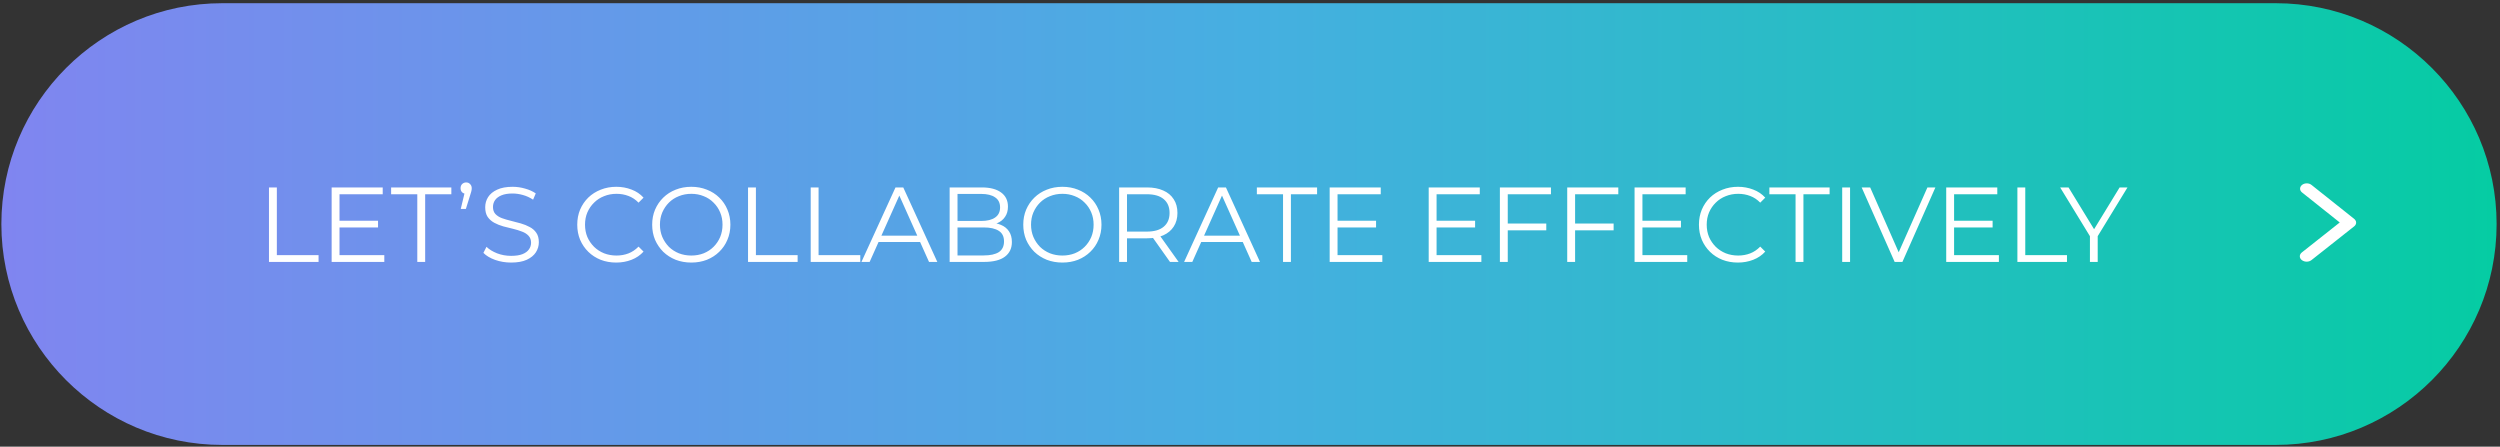 <svg width="694" height="124" viewBox="0 0 694 124" fill="none" xmlns="http://www.w3.org/2000/svg">
<rect x="0" y="0" width="694" height="124" fill="#333333" stroke="none"/>
<path d="M61.69 0.89H631.75C665.56 0.89 693.06 28.39 693.06 62.2C693.06 96.01 665.56 123.51 631.75 123.51H61.69C27.88 123.51 0.38 96.01 0.38 62.2C0.38 28.39 27.88 0.89 61.69 0.89Z" fill="url(#paint0_linear_32_8)"/>
<path d="M653.47 60.72L641.68 51.34C641.51 51.2 641.3 51.09 641.08 51.01C640.85 50.93 640.61 50.9 640.36 50.9C640.11 50.9 639.87 50.94 639.64 51.01C639.41 51.09 639.21 51.2 639.04 51.34C638.69 51.62 638.5 51.99 638.5 52.38C638.5 52.77 638.69 53.14 639.04 53.42L649.51 61.76L638.96 70.1C638.79 70.24 638.65 70.41 638.56 70.59C638.47 70.77 638.42 70.97 638.43 71.16C638.43 71.36 638.49 71.55 638.58 71.73C638.67 71.91 638.82 72.07 639 72.21C639.18 72.35 639.39 72.45 639.62 72.53C639.85 72.6 640.1 72.64 640.35 72.64C640.6 72.64 640.84 72.6 641.07 72.52C641.3 72.44 641.5 72.33 641.68 72.19L653.55 62.81C653.72 62.67 653.86 62.5 653.94 62.32C654.03 62.14 654.07 61.95 654.06 61.75C654.06 61.56 654 61.36 653.89 61.19C653.79 61.01 653.64 60.85 653.46 60.72H653.47Z" fill="white"/>
<path d="M74.668 72.71V52.032H76.854V70.819H88.433V72.71H74.668ZM94.012 61.278H104.942V63.139H94.012V61.278ZM94.249 70.819H106.685V72.71H92.063V52.032H106.242V53.922H94.249V70.819ZM115.841 72.71V53.922H108.574V52.032H125.294V53.922H118.027V72.71H115.841ZM127.909 57.999L129.209 52.564L129.445 53.804C128.992 53.804 128.608 53.666 128.293 53.391C127.998 53.095 127.85 52.711 127.85 52.239C127.85 51.766 127.998 51.382 128.293 51.087C128.608 50.791 128.982 50.644 129.416 50.644C129.869 50.644 130.233 50.801 130.509 51.116C130.804 51.412 130.952 51.786 130.952 52.239C130.952 52.396 130.942 52.554 130.922 52.711C130.902 52.869 130.863 53.046 130.804 53.243C130.765 53.42 130.696 53.647 130.597 53.922L129.327 57.999H127.909ZM141.872 72.887C140.336 72.887 138.859 72.641 137.441 72.149C136.043 71.637 134.96 70.987 134.192 70.199L135.048 68.515C135.777 69.224 136.752 69.825 137.973 70.317C139.213 70.79 140.513 71.026 141.872 71.026C143.172 71.026 144.225 70.869 145.033 70.553C145.86 70.219 146.461 69.776 146.835 69.224C147.229 68.673 147.426 68.062 147.426 67.393C147.426 66.585 147.189 65.936 146.717 65.443C146.264 64.951 145.663 64.567 144.915 64.291C144.166 63.996 143.339 63.74 142.433 63.523C141.527 63.306 140.622 63.08 139.716 62.844C138.81 62.588 137.973 62.253 137.205 61.839C136.456 61.426 135.846 60.884 135.373 60.215C134.92 59.525 134.694 58.629 134.694 57.526C134.694 56.502 134.96 55.567 135.491 54.72C136.043 53.854 136.88 53.164 138.002 52.652C139.125 52.121 140.562 51.855 142.315 51.855C143.477 51.855 144.629 52.022 145.771 52.357C146.914 52.672 147.898 53.115 148.725 53.686L147.987 55.429C147.101 54.838 146.155 54.405 145.151 54.129C144.166 53.854 143.211 53.716 142.286 53.716C141.045 53.716 140.021 53.883 139.213 54.218C138.406 54.553 137.805 55.006 137.411 55.577C137.037 56.128 136.85 56.758 136.85 57.467C136.85 58.275 137.077 58.925 137.53 59.417C138.002 59.909 138.613 60.293 139.361 60.569C140.129 60.845 140.966 61.091 141.872 61.307C142.778 61.524 143.674 61.761 144.56 62.017C145.466 62.273 146.293 62.607 147.042 63.021C147.81 63.415 148.42 63.946 148.873 64.616C149.346 65.286 149.582 66.162 149.582 67.245C149.582 68.249 149.306 69.185 148.755 70.051C148.203 70.898 147.357 71.587 146.214 72.119C145.092 72.631 143.644 72.887 141.872 72.887ZM171.056 72.887C169.5 72.887 168.063 72.631 166.743 72.119C165.424 71.587 164.282 70.849 163.317 69.904C162.352 68.958 161.594 67.846 161.042 66.566C160.51 65.286 160.245 63.887 160.245 62.371C160.245 60.855 160.51 59.456 161.042 58.176C161.594 56.896 162.352 55.783 163.317 54.838C164.301 53.893 165.453 53.164 166.773 52.652C168.092 52.121 169.53 51.855 171.086 51.855C172.582 51.855 173.99 52.111 175.31 52.623C176.629 53.115 177.742 53.863 178.648 54.868L177.26 56.256C176.413 55.39 175.477 54.769 174.453 54.395C173.429 54.001 172.326 53.804 171.145 53.804C169.904 53.804 168.752 54.021 167.689 54.454C166.625 54.868 165.7 55.468 164.912 56.256C164.124 57.024 163.504 57.93 163.051 58.974C162.618 59.998 162.401 61.13 162.401 62.371C162.401 63.612 162.618 64.754 163.051 65.798C163.504 66.822 164.124 67.728 164.912 68.515C165.7 69.283 166.625 69.884 167.689 70.317C168.752 70.731 169.904 70.938 171.145 70.938C172.326 70.938 173.429 70.741 174.453 70.347C175.477 69.953 176.413 69.323 177.26 68.456L178.648 69.845C177.742 70.849 176.629 71.607 175.31 72.119C173.99 72.631 172.573 72.887 171.056 72.887ZM191.914 72.887C190.359 72.887 188.911 72.631 187.572 72.119C186.253 71.587 185.101 70.849 184.116 69.904C183.151 68.939 182.393 67.826 181.841 66.566C181.31 65.286 181.044 63.887 181.044 62.371C181.044 60.855 181.31 59.466 181.841 58.206C182.393 56.926 183.151 55.813 184.116 54.868C185.101 53.903 186.253 53.164 187.572 52.652C188.891 52.121 190.339 51.855 191.914 51.855C193.47 51.855 194.908 52.121 196.227 52.652C197.547 53.164 198.689 53.893 199.654 54.838C200.639 55.783 201.397 56.896 201.928 58.176C202.48 59.456 202.756 60.855 202.756 62.371C202.756 63.887 202.48 65.286 201.928 66.566C201.397 67.846 200.639 68.958 199.654 69.904C198.689 70.849 197.547 71.587 196.227 72.119C194.908 72.631 193.47 72.887 191.914 72.887ZM191.914 70.938C193.155 70.938 194.297 70.731 195.341 70.317C196.404 69.884 197.32 69.283 198.088 68.515C198.876 67.728 199.486 66.822 199.92 65.798C200.353 64.754 200.57 63.612 200.57 62.371C200.57 61.13 200.353 59.998 199.92 58.974C199.486 57.93 198.876 57.024 198.088 56.256C197.32 55.468 196.404 54.868 195.341 54.454C194.297 54.021 193.155 53.804 191.914 53.804C190.674 53.804 189.522 54.021 188.458 54.454C187.395 54.868 186.469 55.468 185.681 56.256C184.913 57.024 184.303 57.93 183.85 58.974C183.417 59.998 183.2 61.13 183.2 62.371C183.2 63.592 183.417 64.724 183.85 65.768C184.303 66.812 184.913 67.728 185.681 68.515C186.469 69.283 187.395 69.884 188.458 70.317C189.522 70.731 190.674 70.938 191.914 70.938ZM207.655 72.71V52.032H209.841V70.819H221.421V72.71H207.655ZM225.05 72.71V52.032H227.236V70.819H238.816V72.71H225.05ZM239.137 72.71L248.59 52.032H250.746L260.199 72.71H257.895L249.21 53.302H250.096L241.412 72.71H239.137ZM242.859 67.186L243.509 65.414H255.532L256.182 67.186H242.859ZM263.62 72.71V52.032H272.541C274.845 52.032 276.627 52.495 277.888 53.42C279.168 54.346 279.808 55.656 279.808 57.349C279.808 58.472 279.542 59.417 279.01 60.185C278.498 60.953 277.789 61.534 276.883 61.928C275.997 62.322 275.022 62.519 273.959 62.519L274.461 61.81C275.78 61.81 276.913 62.017 277.858 62.43C278.823 62.824 279.571 63.425 280.103 64.232C280.635 65.02 280.901 66.004 280.901 67.186C280.901 68.939 280.251 70.297 278.951 71.263C277.671 72.228 275.731 72.71 273.132 72.71H263.62ZM265.806 70.908H273.102C274.914 70.908 276.302 70.603 277.267 69.992C278.232 69.362 278.715 68.368 278.715 67.009C278.715 65.67 278.232 64.695 277.267 64.084C276.302 63.454 274.914 63.139 273.102 63.139H265.569V61.337H272.393C274.047 61.337 275.327 61.022 276.233 60.392C277.159 59.762 277.622 58.826 277.622 57.586C277.622 56.325 277.159 55.39 276.233 54.779C275.327 54.149 274.047 53.834 272.393 53.834H265.806V70.908ZM294.929 72.887C293.374 72.887 291.926 72.631 290.587 72.119C289.268 71.587 288.116 70.849 287.131 69.904C286.166 68.939 285.408 67.826 284.856 66.566C284.325 65.286 284.059 63.887 284.059 62.371C284.059 60.855 284.325 59.466 284.856 58.206C285.408 56.926 286.166 55.813 287.131 54.868C288.116 53.903 289.268 53.164 290.587 52.652C291.906 52.121 293.354 51.855 294.929 51.855C296.485 51.855 297.923 52.121 299.242 52.652C300.562 53.164 301.704 53.893 302.669 54.838C303.654 55.783 304.412 56.896 304.943 58.176C305.495 59.456 305.771 60.855 305.771 62.371C305.771 63.887 305.495 65.286 304.943 66.566C304.412 67.846 303.654 68.958 302.669 69.904C301.704 70.849 300.562 71.587 299.242 72.119C297.923 72.631 296.485 72.887 294.929 72.887ZM294.929 70.938C296.17 70.938 297.312 70.731 298.356 70.317C299.419 69.884 300.335 69.283 301.103 68.515C301.891 67.728 302.501 66.822 302.935 65.798C303.368 64.754 303.585 63.612 303.585 62.371C303.585 61.13 303.368 59.998 302.935 58.974C302.501 57.93 301.891 57.024 301.103 56.256C300.335 55.468 299.419 54.868 298.356 54.454C297.312 54.021 296.17 53.804 294.929 53.804C293.689 53.804 292.537 54.021 291.473 54.454C290.41 54.868 289.484 55.468 288.696 56.256C287.928 57.024 287.318 57.93 286.865 58.974C286.432 59.998 286.215 61.13 286.215 62.371C286.215 63.592 286.432 64.724 286.865 65.768C287.318 66.812 287.928 67.728 288.696 68.515C289.484 69.283 290.41 69.884 291.473 70.317C292.537 70.731 293.689 70.938 294.929 70.938ZM310.67 72.71V52.032H318.41C320.162 52.032 321.669 52.318 322.929 52.889C324.19 53.44 325.155 54.248 325.824 55.311C326.514 56.355 326.858 57.625 326.858 59.122C326.858 60.579 326.514 61.839 325.824 62.903C325.155 63.946 324.19 64.754 322.929 65.325C321.669 65.876 320.162 66.152 318.41 66.152H311.881L312.856 65.148V72.71H310.67ZM324.79 72.71L319.473 65.207H321.836L327.183 72.71H324.79ZM312.856 65.325L311.881 64.291H318.351C320.418 64.291 321.984 63.838 323.048 62.932C324.131 62.026 324.672 60.756 324.672 59.122C324.672 57.467 324.131 56.187 323.048 55.281C321.984 54.376 320.418 53.922 318.351 53.922H311.881L312.856 52.889V65.325ZM328.709 72.71L338.162 52.032H340.318L349.771 72.71H347.467L338.782 53.302H339.668L330.984 72.71H328.709ZM332.431 67.186L333.081 65.414H345.104L345.754 67.186H332.431ZM356.171 72.71V53.922H348.904V52.032H365.623V53.922H358.357V72.71H356.171ZM371.065 61.278H381.995V63.139H371.065V61.278ZM371.302 70.819H383.738V72.71H369.116V52.032H383.295V53.922H371.302V70.819ZM398.557 61.278H409.487V63.139H398.557V61.278ZM398.793 70.819H411.23V72.71H396.607V52.032H410.787V53.922H398.793V70.819ZM418.318 62.046H429.248V63.937H418.318V62.046ZM418.554 72.71H416.368V52.032H430.547V53.922H418.554V72.71ZM437.011 62.046H447.941V63.937H437.011V62.046ZM437.247 72.71H435.061V52.032H449.241V53.922H437.247V72.71ZM455.704 61.278H466.634V63.139H455.704V61.278ZM455.941 70.819H468.377V72.71H453.755V52.032H467.934V53.922H455.941V70.819ZM482.438 72.887C480.882 72.887 479.444 72.631 478.125 72.119C476.805 71.587 475.663 70.849 474.698 69.904C473.733 68.958 472.975 67.846 472.424 66.566C471.892 65.286 471.626 63.887 471.626 62.371C471.626 60.855 471.892 59.456 472.424 58.176C472.975 56.896 473.733 55.783 474.698 54.838C475.683 53.893 476.835 53.164 478.154 52.652C479.474 52.121 480.912 51.855 482.467 51.855C483.964 51.855 485.372 52.111 486.692 52.623C488.011 53.115 489.124 53.863 490.03 54.868L488.641 56.256C487.794 55.39 486.859 54.769 485.835 54.395C484.811 54.001 483.708 53.804 482.526 53.804C481.286 53.804 480.134 54.021 479.07 54.454C478.007 54.868 477.081 55.468 476.293 56.256C475.506 57.024 474.885 57.93 474.432 58.974C473.999 59.998 473.783 61.13 473.783 62.371C473.783 63.612 473.999 64.754 474.432 65.798C474.885 66.822 475.506 67.728 476.293 68.515C477.081 69.283 478.007 69.884 479.07 70.317C480.134 70.731 481.286 70.938 482.526 70.938C483.708 70.938 484.811 70.741 485.835 70.347C486.859 69.953 487.794 69.323 488.641 68.456L490.03 69.845C489.124 70.849 488.011 71.607 486.692 72.119C485.372 72.631 483.954 72.887 482.438 72.887ZM498.447 72.71V53.922H491.18V52.032H507.9V53.922H500.633V72.71H498.447ZM511.392 72.71V52.032H513.578V72.71H511.392ZM525.954 72.71L516.797 52.032H519.16L527.726 71.499H526.427L535.052 52.032H537.268L528.11 72.71H525.954ZM542.218 61.278H553.148V63.139H542.218V61.278ZM542.455 70.819H554.891V72.71H540.269V52.032H554.448V53.922H542.455V70.819ZM560.029 72.71V52.032H562.215V70.819H573.795V72.71H560.029ZM580.165 72.71V65.03L580.668 66.388L571.894 52.032H574.228L581.938 64.645H580.697L588.407 52.032H590.593L581.82 66.388L582.322 65.03V72.71H580.165Z" fill="white"/>
<defs>
<linearGradient id="paint0_linear_32_8" x1="693.06" y1="62.21" x2="0.37" y2="62.21" gradientUnits="userSpaceOnUse">
<stop stop-color="#05CCA3"/>
<stop offset="0.5" stop-color="#46AFE1"/>
<stop offset="1" stop-color="#8085F0"/>
</linearGradient>
</defs>
</svg>
